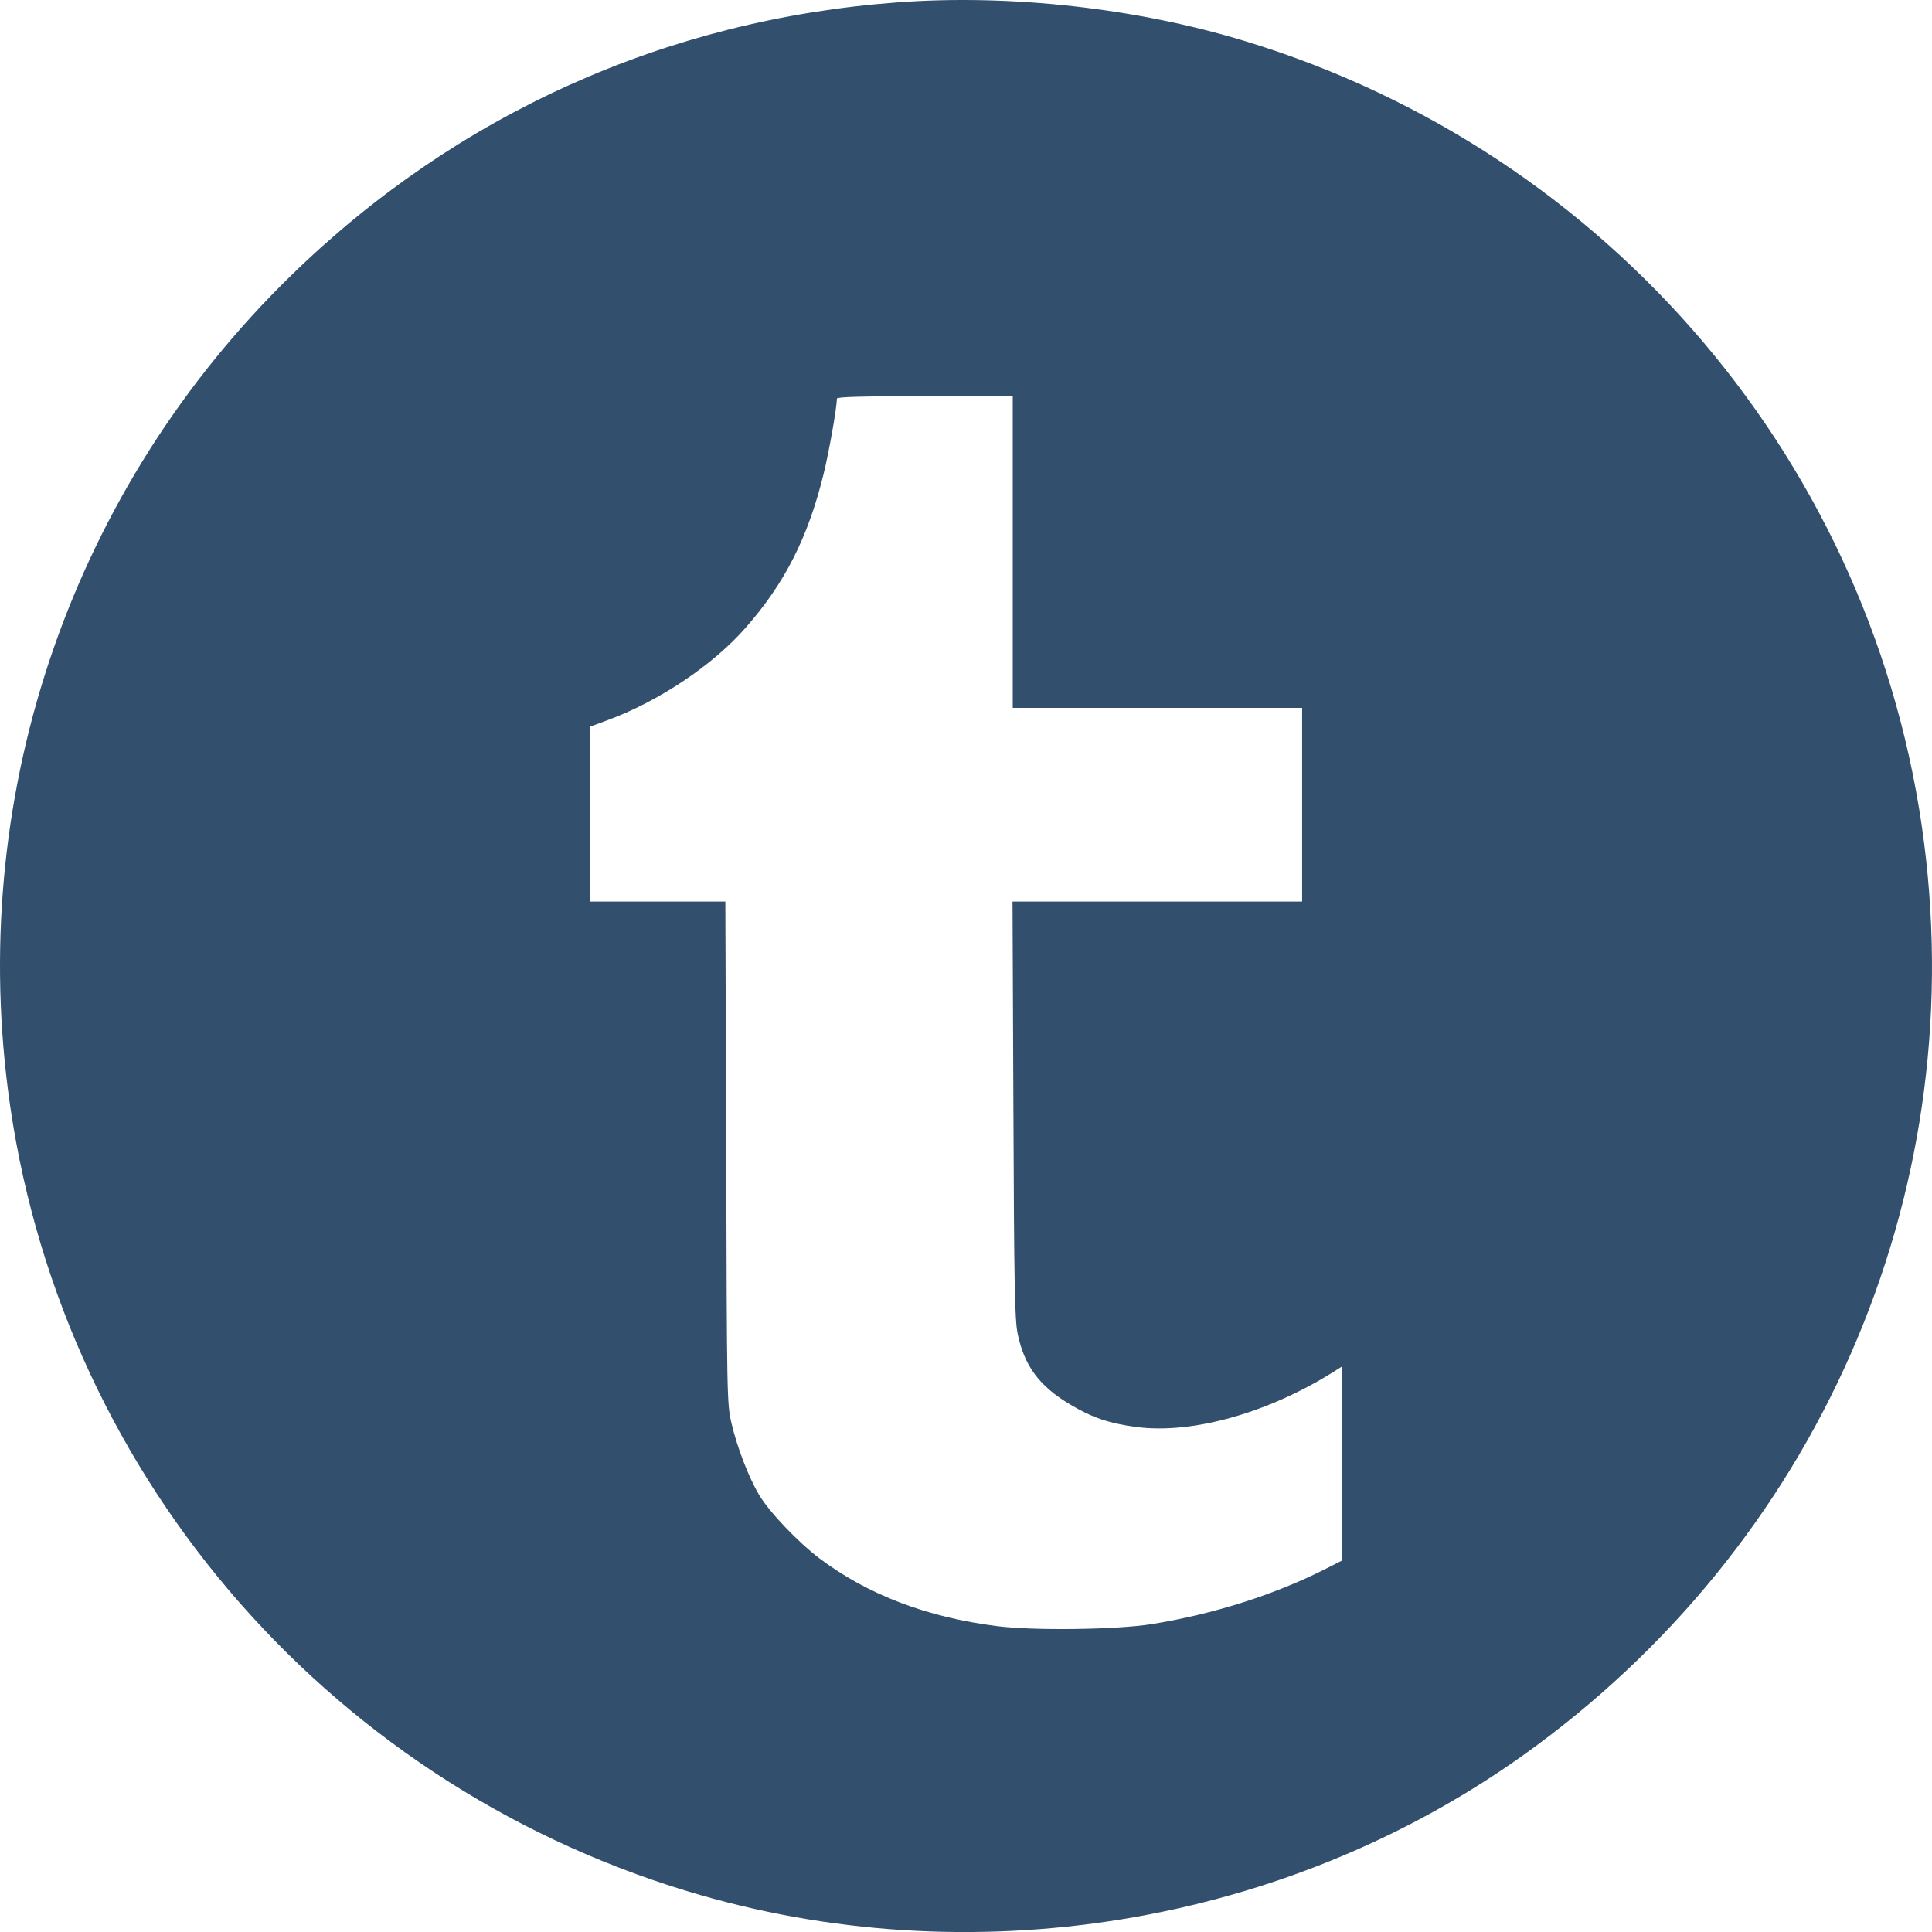 <?xml version="1.0" encoding="UTF-8" standalone="no"?>
<svg
   xmlns:dc="http://purl.org/dc/elements/1.1/"
   xmlns:cc="http://creativecommons.org/ns#"
   xmlns:rdf="http://www.w3.org/1999/02/22-rdf-syntax-ns#"
   xmlns:svg="http://www.w3.org/2000/svg"
   xmlns="http://www.w3.org/2000/svg"
   xmlns:sodipodi="http://sodipodi.sourceforge.net/DTD/sodipodi-0.dtd"
   xmlns:inkscape="http://www.inkscape.org/namespaces/inkscape"
   height="867.905"
   preserveAspectRatio="xMidYMid meet"
   width="867.878"
   version="1.1"
   id="svg13"
   sodipodi:docname="social-tumbler.svg"
   inkscape:version="0.92.2 (5c3e80d, 2017-08-06)">
  <defs
     id="defs17" />
  <sodipodi:namedview
     pagecolor="#ffffff"
     bordercolor="#666666"
     borderopacity="1"
     objecttolerance="10"
     gridtolerance="10"
     guidetolerance="10"
     inkscape:pageopacity="0"
     inkscape:pageshadow="2"
     inkscape:window-width="1920"
     inkscape:window-height="1017"
     id="namedview15"
     showgrid="false"
     fit-margin-top="0"
     fit-margin-left="0"
     fit-margin-right="0"
     fit-margin-bottom="0"
     inkscape:zoom="0.23046875"
     inkscape:cx="432.93522"
     inkscape:cy="434.9221"
     inkscape:window-x="-8"
     inkscape:window-y="-8"
     inkscape:window-maximized="1"
     inkscape:current-layer="svg13" />
  <g
     id="g5"
     transform="translate(-79.065,-79.018)">
    <title
       id="title2" />
    <rect
       height="1026"
       id="canvas_background"
       width="1026"
       x="-1"
       y="-1"
       style="fill:none" />
  </g>
  <g
     id="g11"
     transform="translate(-79.065,-79.018)">
    <title
       id="title7" />
    <g
       id="svg_1"
       transform="matrix(0.1,0,0,-0.1,0,1024)"
       style="fill:#000000">
      <path
         d="M 4820,9439 C 3784,9362 2839,8936 2097,8211 1121,7259 653,5911 826,4557 1042,2864 2236,1454 3876,955 5144,569 6555,798 7630,1563 8951,2504 9638,4065 9434,5663 9218,7356 8024,8766 6384,9265 5896,9414 5327,9477 4820,9439 Z m 520,-2469 v -700 h 650 650 v -435 -435 h -651 -650 l 4,-932 c 3,-788 6,-945 19,-1009 30,-145 97,-236 237,-319 97,-58 174,-84 293,-100 255,-35 606,65 906,258 l 22,14 v -436 -436 l -87,-44 c -227,-113 -492,-197 -769,-242 -157,-25 -529,-30 -694,-9 -316,40 -581,141 -799,305 -96,73 -224,207 -270,284 -47,79 -99,214 -124,321 -21,88 -21,116 -24,1218 l -4,1127 h -304 -305 v 393 392 l 78,29 c 230,84 477,249 623,417 175,199 279,404 349,688 24,97 60,299 60,340 0,8 110,11 395,11 h 395 z"
         id="svg_2"
         inkscape:connector-curvature="0"
         style="fill:#32506d" />
    </g>
  </g>
</svg>
